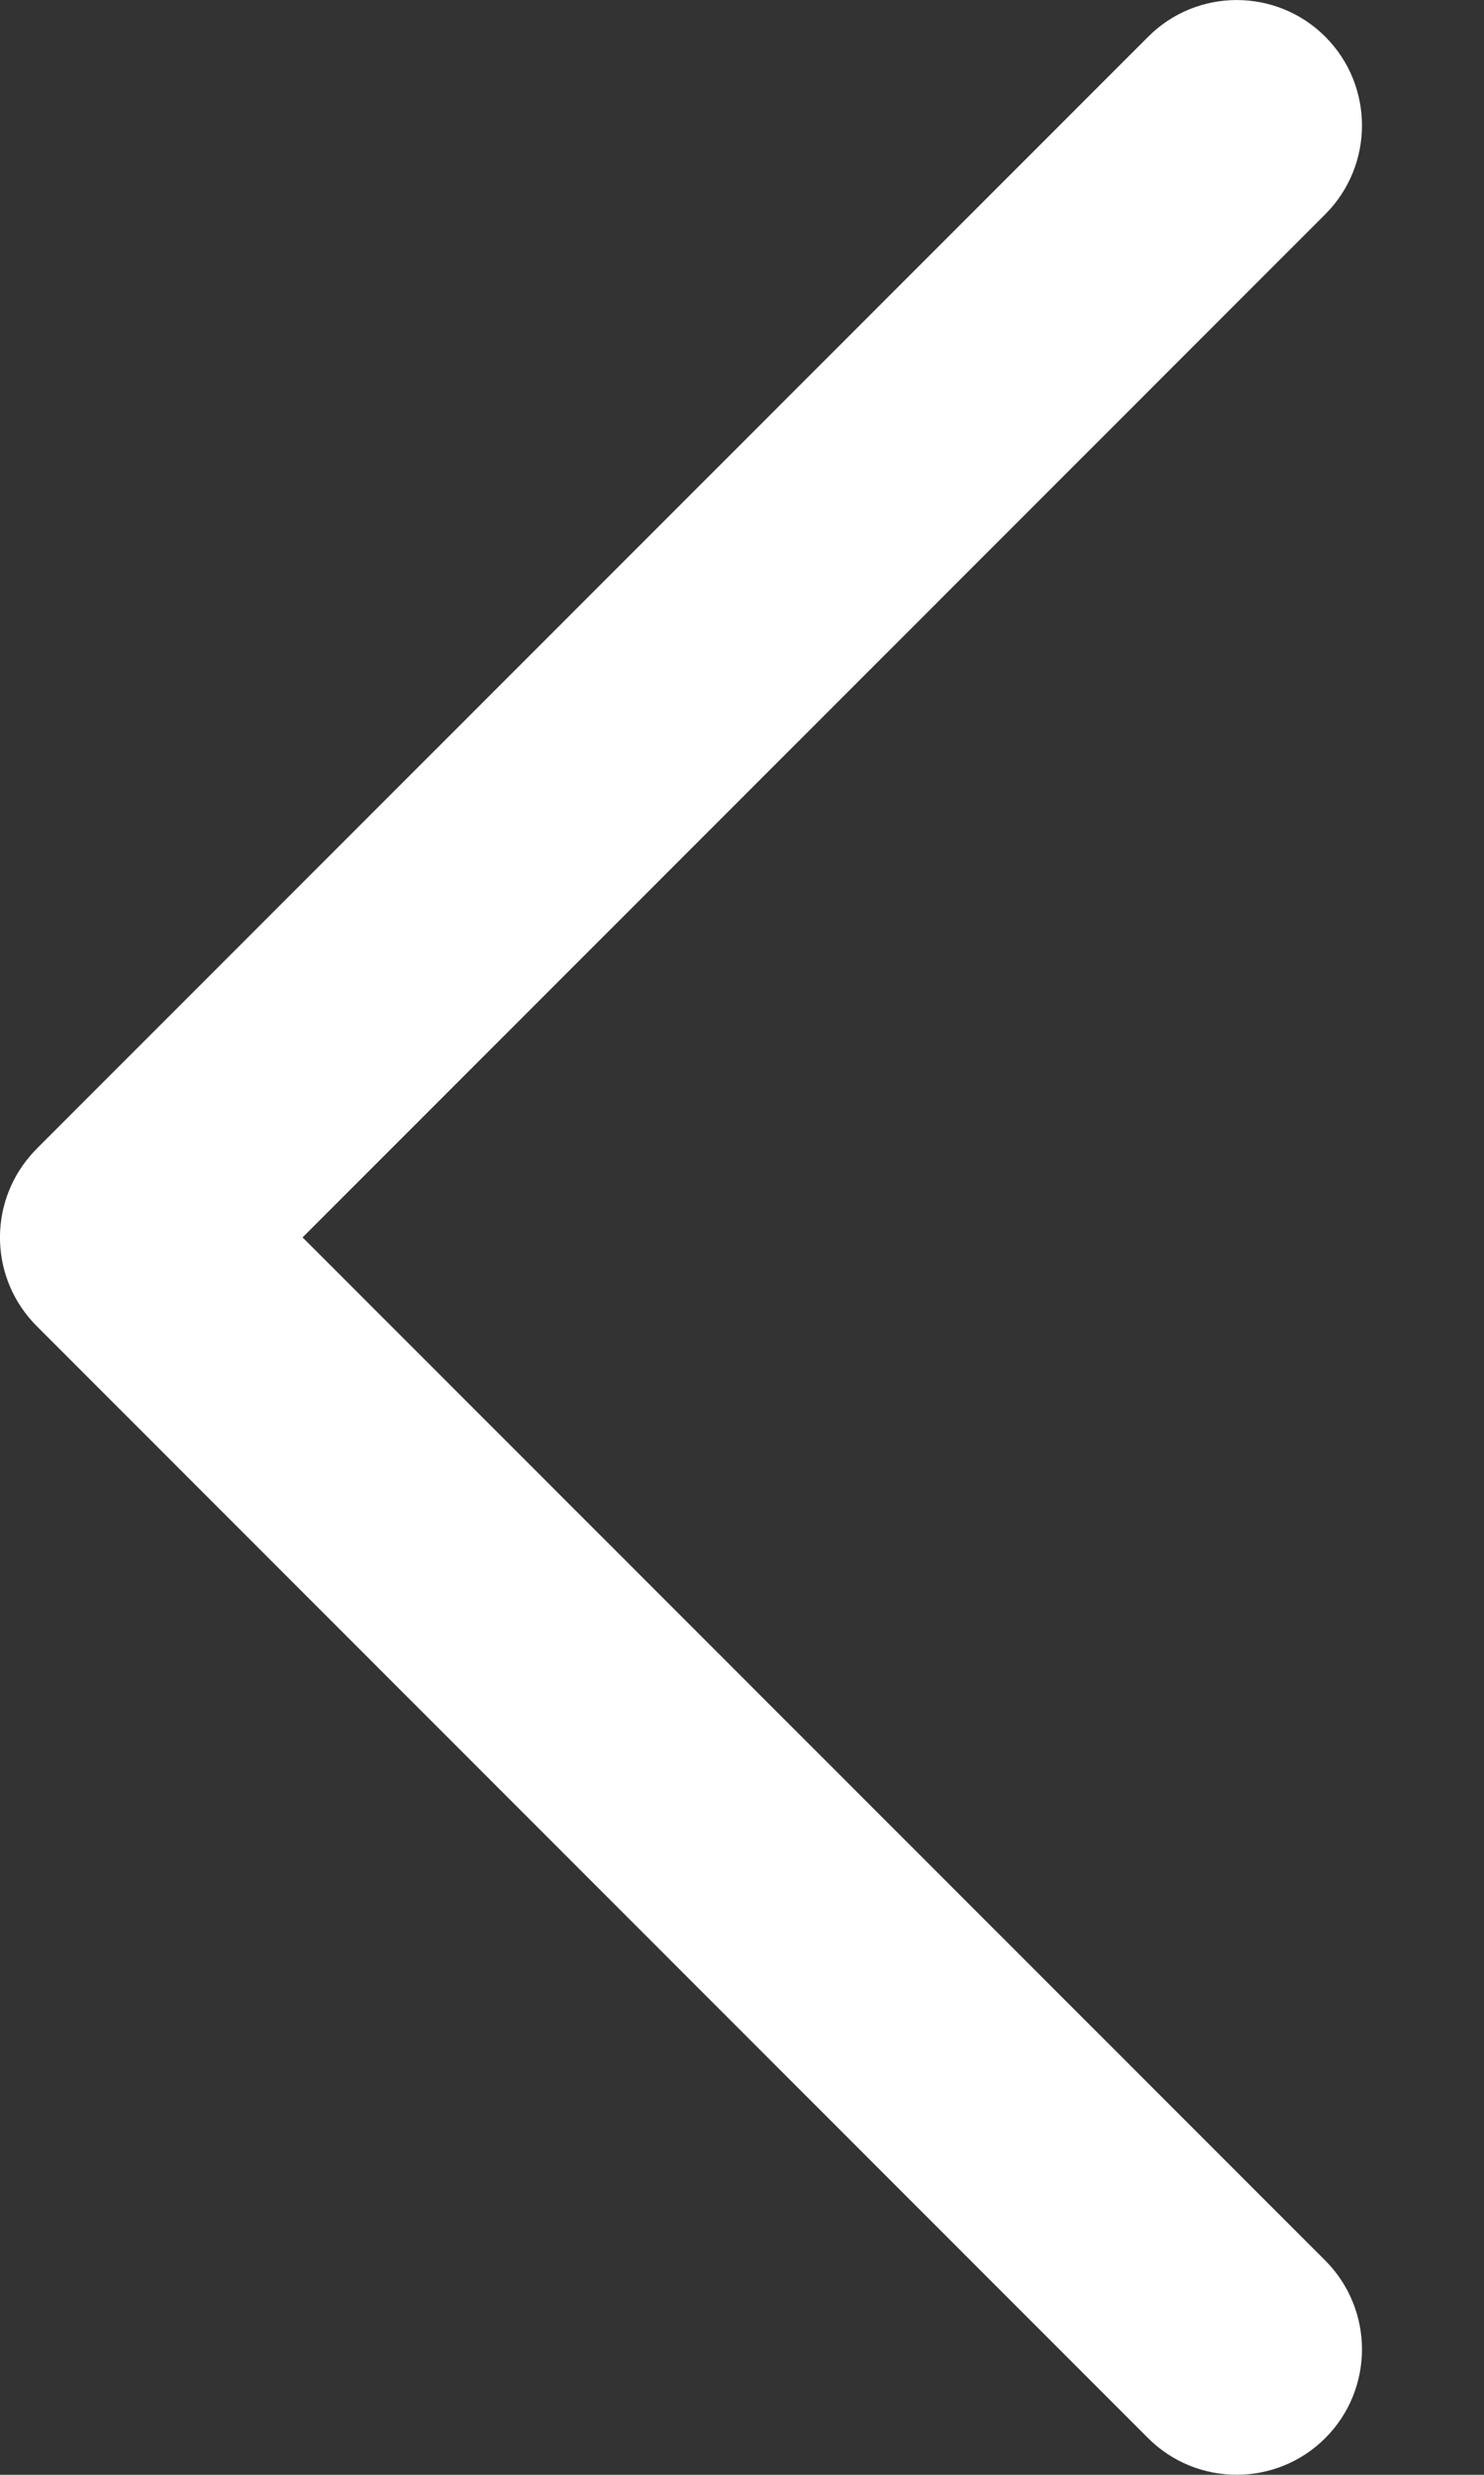 <svg width="9" height="15" viewBox="0 0 9 15" fill="none" xmlns="http://www.w3.org/2000/svg">
<rect x="0" y="0" width="9" height="15" fill="#333333" stroke="none"/>
<path fill-rule="evenodd" clip-rule="evenodd" d="M1.835 7.5L8.038 13.702C8.334 13.999 8.334 14.48 8.038 14.777C7.741 15.074 7.259 15.074 6.962 14.777L0.223 8.038C-0.06 7.755 -0.074 7.306 0.182 7.007C0.19 6.997 0.2 6.986 0.209 6.977C0.213 6.972 0.218 6.967 0.223 6.963C0.223 6.962 0.223 6.962 0.223 6.962L6.963 0.223C7.259 -0.074 7.741 -0.074 8.038 0.223C8.334 0.52 8.334 1.001 8.038 1.298L1.835 7.5Z" fill="white"/>
</svg>
